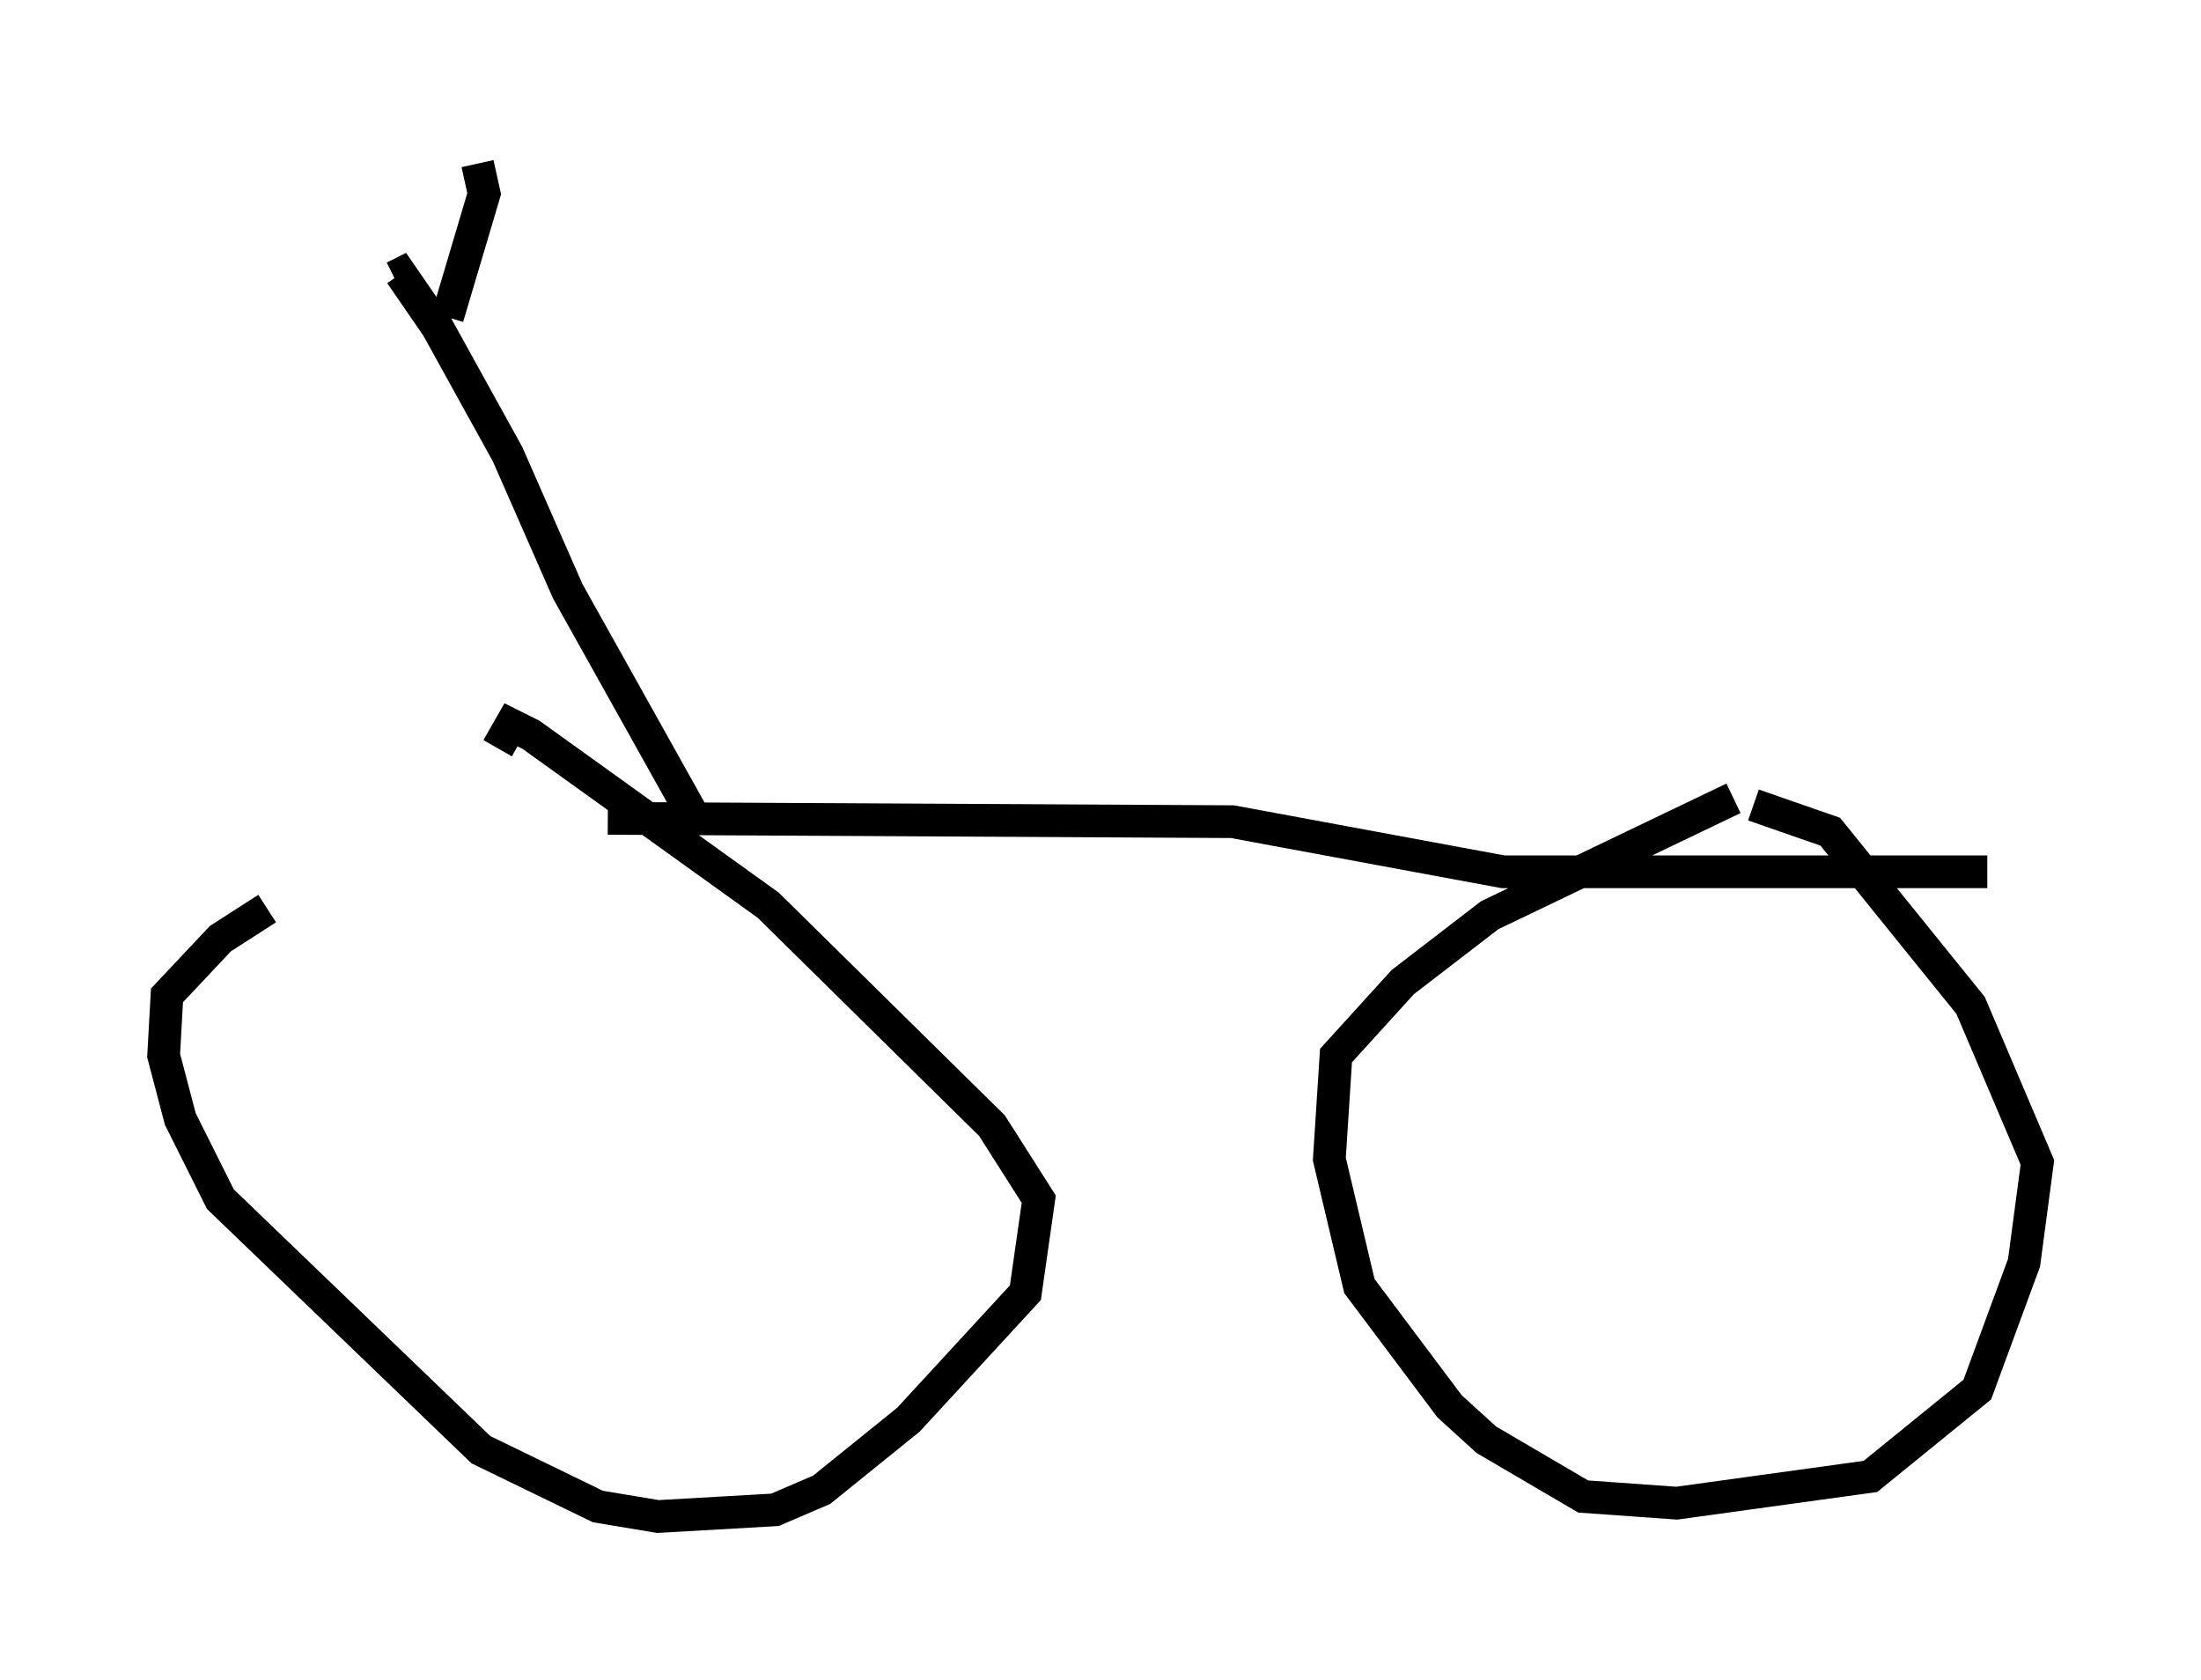 <?xml version="1.0" encoding="utf-8" ?>
<svg baseProfile="full" height="51.344" version="1.1" width="67.269" xmlns="http://www.w3.org/2000/svg" xmlns:ev="http://www.w3.org/2001/xml-events" xmlns:xlink="http://www.w3.org/1999/xlink"><defs /><rect fill="white" height="51.344" width="67.269" x="0" y="0" /><path d="M16.638, 24.6 m-8.473, 3.165 l-1.429, 0.919 -1.633, 1.735 l-0.102, 1.838 0.51, 1.94 l1.225, 2.45 7.963, 7.656 l3.573, 1.735 1.838, 0.306 l3.573, -0.204 1.429, -0.613 l2.654, -2.144 3.573, -3.879 l0.408, -2.858 -1.429, -2.246 l-6.84, -6.738 -7.248, -5.206 l-0.613, -0.306 -0.408, 0.715 m37.771, 1.531 l-7.452, 3.573 -2.654, 2.042 l-2.042, 2.246 -0.204, 3.165 l0.919, 3.879 2.756, 3.675 l1.123, 1.021 2.96, 1.735 l2.858, 0.204 5.921, -0.817 l3.267, -2.654 1.429, -3.879 l0.408, -3.063 -2.042, -4.798 l-4.288, -5.308 -2.348, -0.817 m-35.015, 0.408 l19.09, 0.102 8.269, 1.531 l14.802, 0.0 m-39.507, -1.633 l-3.879, -6.942 -1.838, -4.185 l-2.144, -3.879 -1.123, -1.633 l-0.204, 0.102 m1.633, 1.225 l1.123, -3.777 -0.204, -0.919 m-7.656, 3.981 " fill="none" stroke="black" stroke-width="1" /></svg>